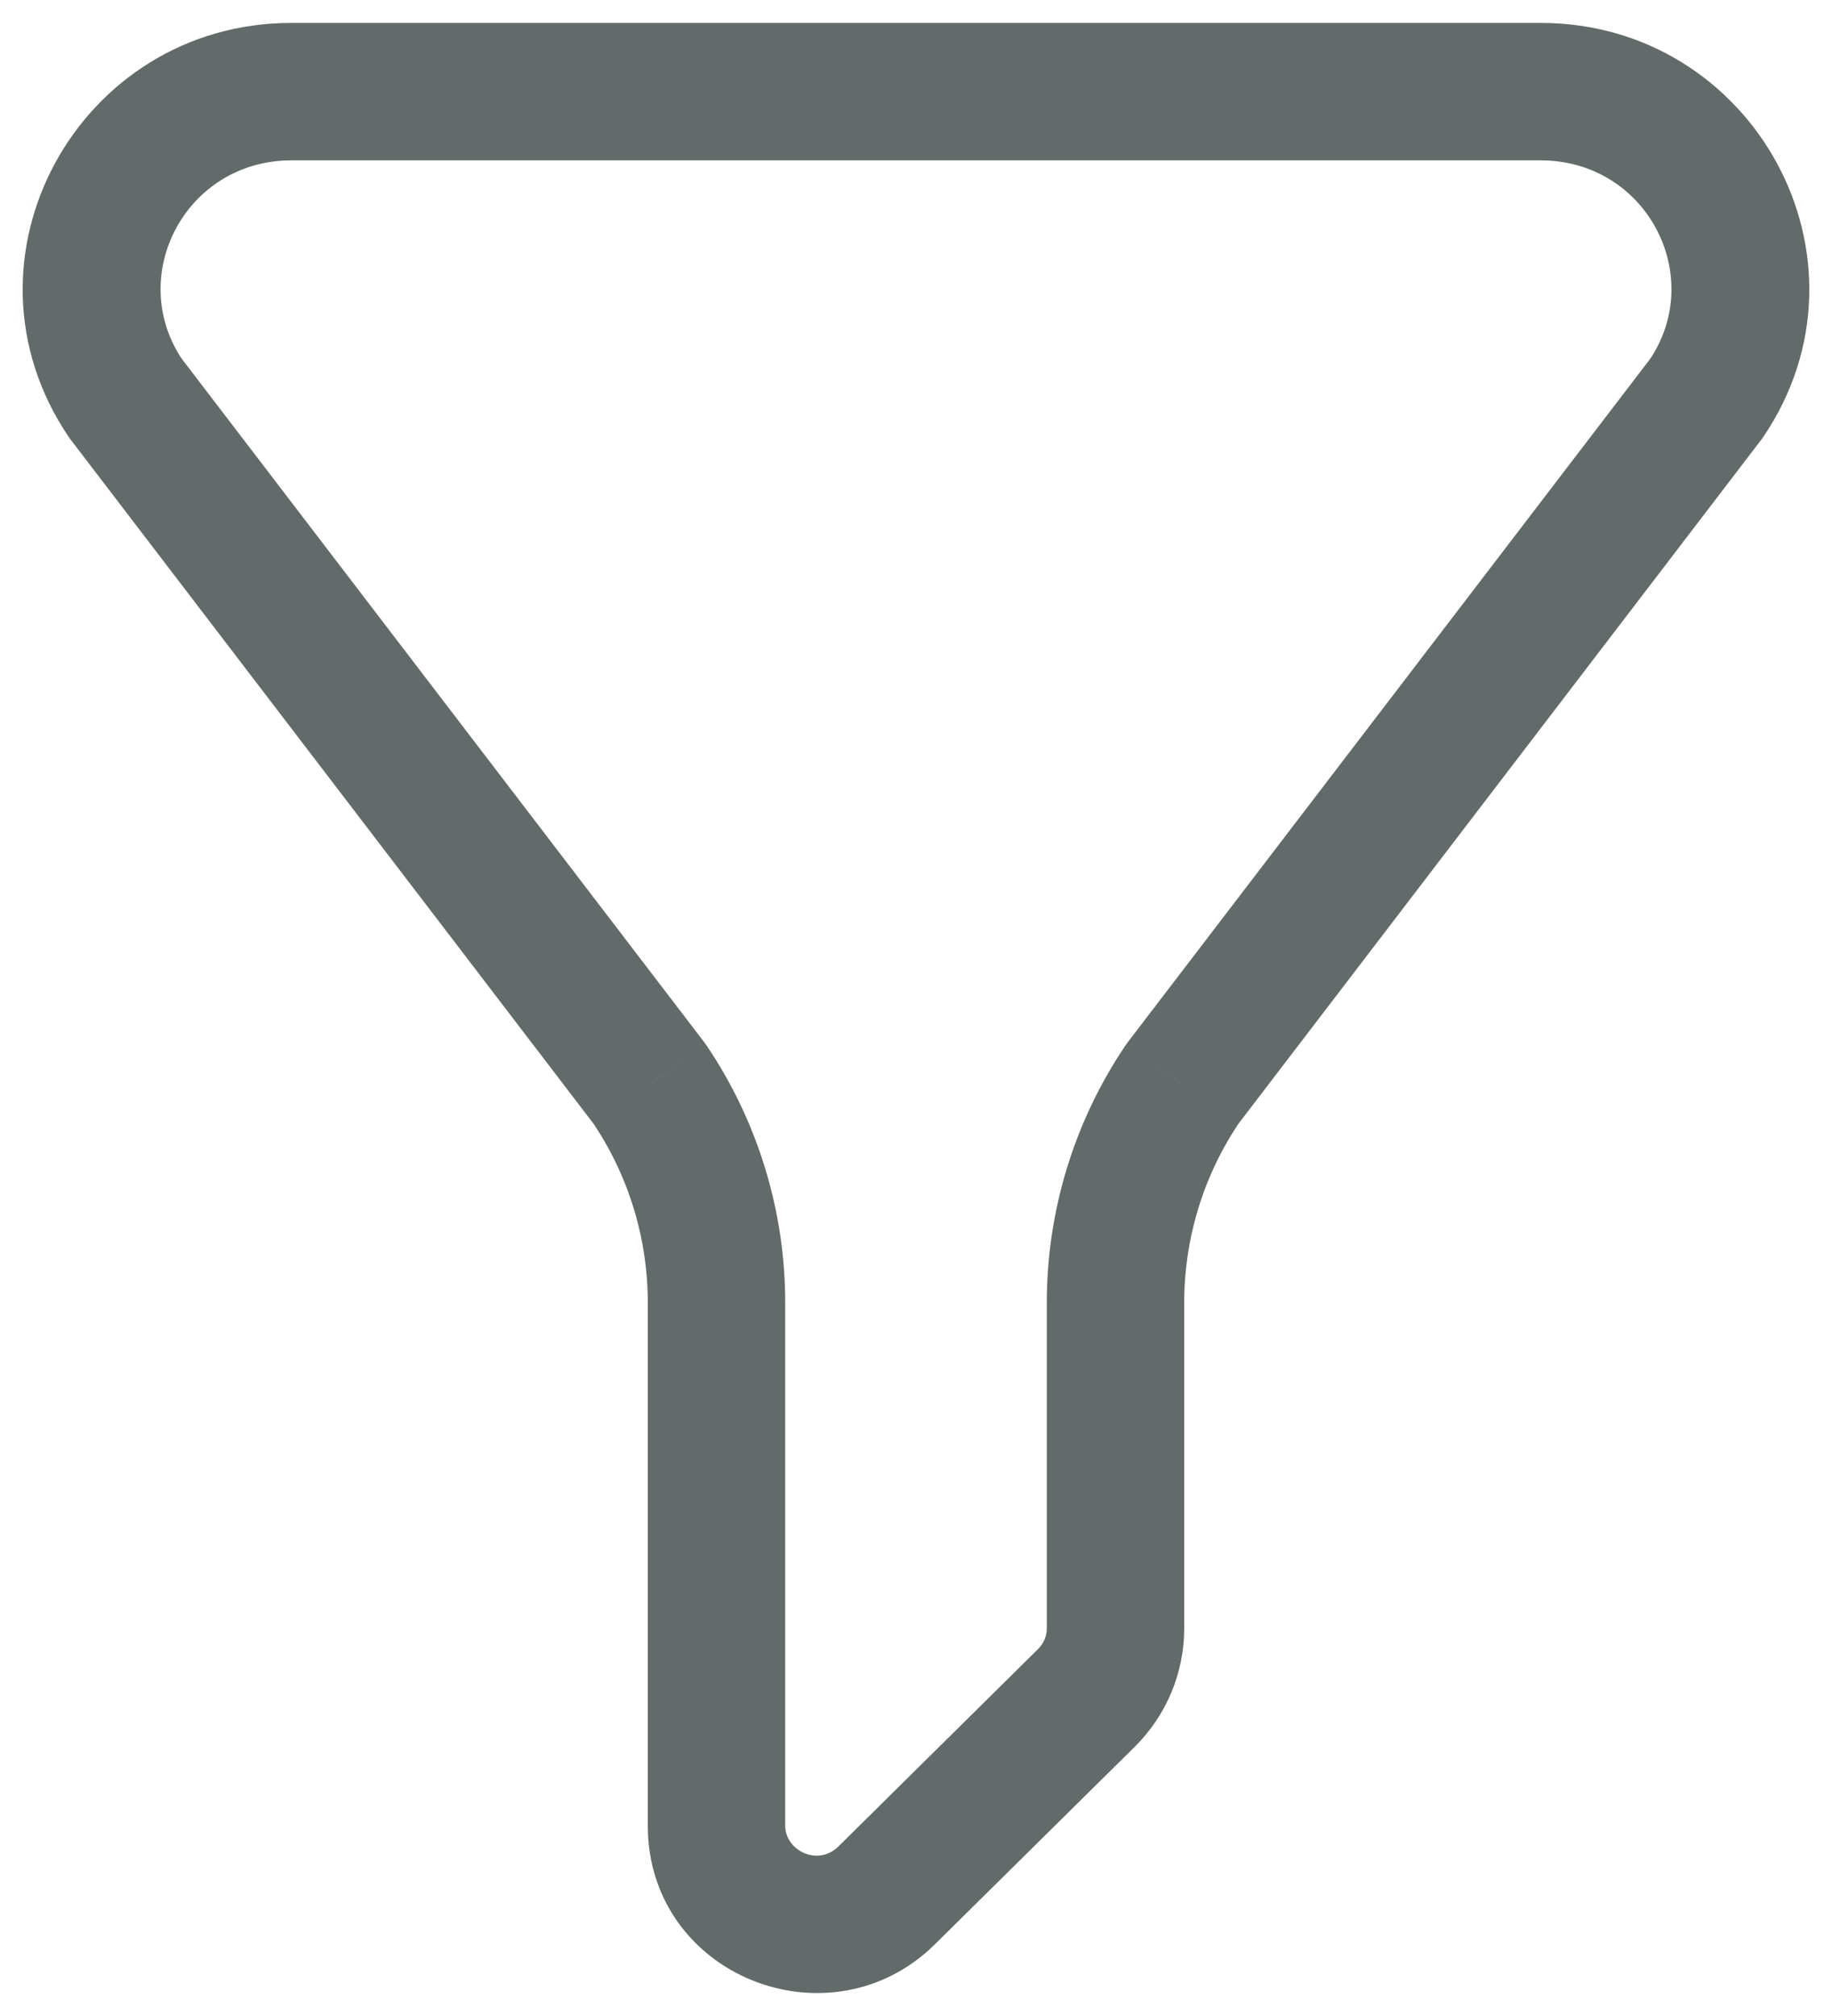 <svg width="20" height="22" viewBox="0 0 20 22" fill="none" xmlns="http://www.w3.org/2000/svg">
<path d="M18.631 4.346L19.226 4.801C19.235 4.789 19.244 4.777 19.252 4.765L18.631 4.346ZM12.909 11.827L12.313 11.372C12.304 11.384 12.296 11.396 12.287 11.408L12.909 11.827ZM11.859 18.531L12.386 19.064L11.859 18.531ZM9.681 20.683L9.154 20.149L9.681 20.683ZM7.091 11.827L7.713 11.408C7.705 11.396 7.696 11.384 7.687 11.372L7.091 11.827ZM1.369 4.346L0.748 4.765C0.756 4.777 0.765 4.789 0.774 4.801L1.369 4.346ZM3.181 1.75H16.819V0.25H3.181V1.75ZM18.035 3.89L12.313 11.372L13.505 12.283L19.226 4.801L18.035 3.89ZM11.428 14.215V17.77H12.928V14.215H11.428ZM11.331 17.997L9.154 20.149L10.208 21.216L12.386 19.064L11.331 17.997ZM8.572 19.922V14.215H7.072V19.922H8.572ZM7.687 11.372L1.965 3.89L0.774 4.801L6.495 12.283L7.687 11.372ZM8.572 14.215C8.572 13.215 8.273 12.238 7.713 11.408L6.469 12.247C6.863 12.83 7.072 13.515 7.072 14.215H8.572ZM9.154 20.149C8.929 20.372 8.572 20.196 8.572 19.922H7.072C7.072 21.565 9.062 22.349 10.208 21.216L9.154 20.149ZM11.428 17.77C11.428 17.854 11.394 17.936 11.331 17.997L12.386 19.064C12.732 18.723 12.928 18.257 12.928 17.77H11.428ZM12.287 11.408C11.727 12.238 11.428 13.215 11.428 14.215H12.928C12.928 13.515 13.137 12.83 13.531 12.247L12.287 11.408ZM16.819 1.75C17.974 1.75 18.628 3.008 18.009 3.926L19.252 4.765C20.562 2.823 19.142 0.25 16.819 0.25V1.75ZM3.181 0.25C0.857 0.25 -0.562 2.823 0.748 4.765L1.991 3.926C1.372 3.008 2.027 1.75 3.181 1.75V0.25Z" fill="#626A6A"/>
</svg>
